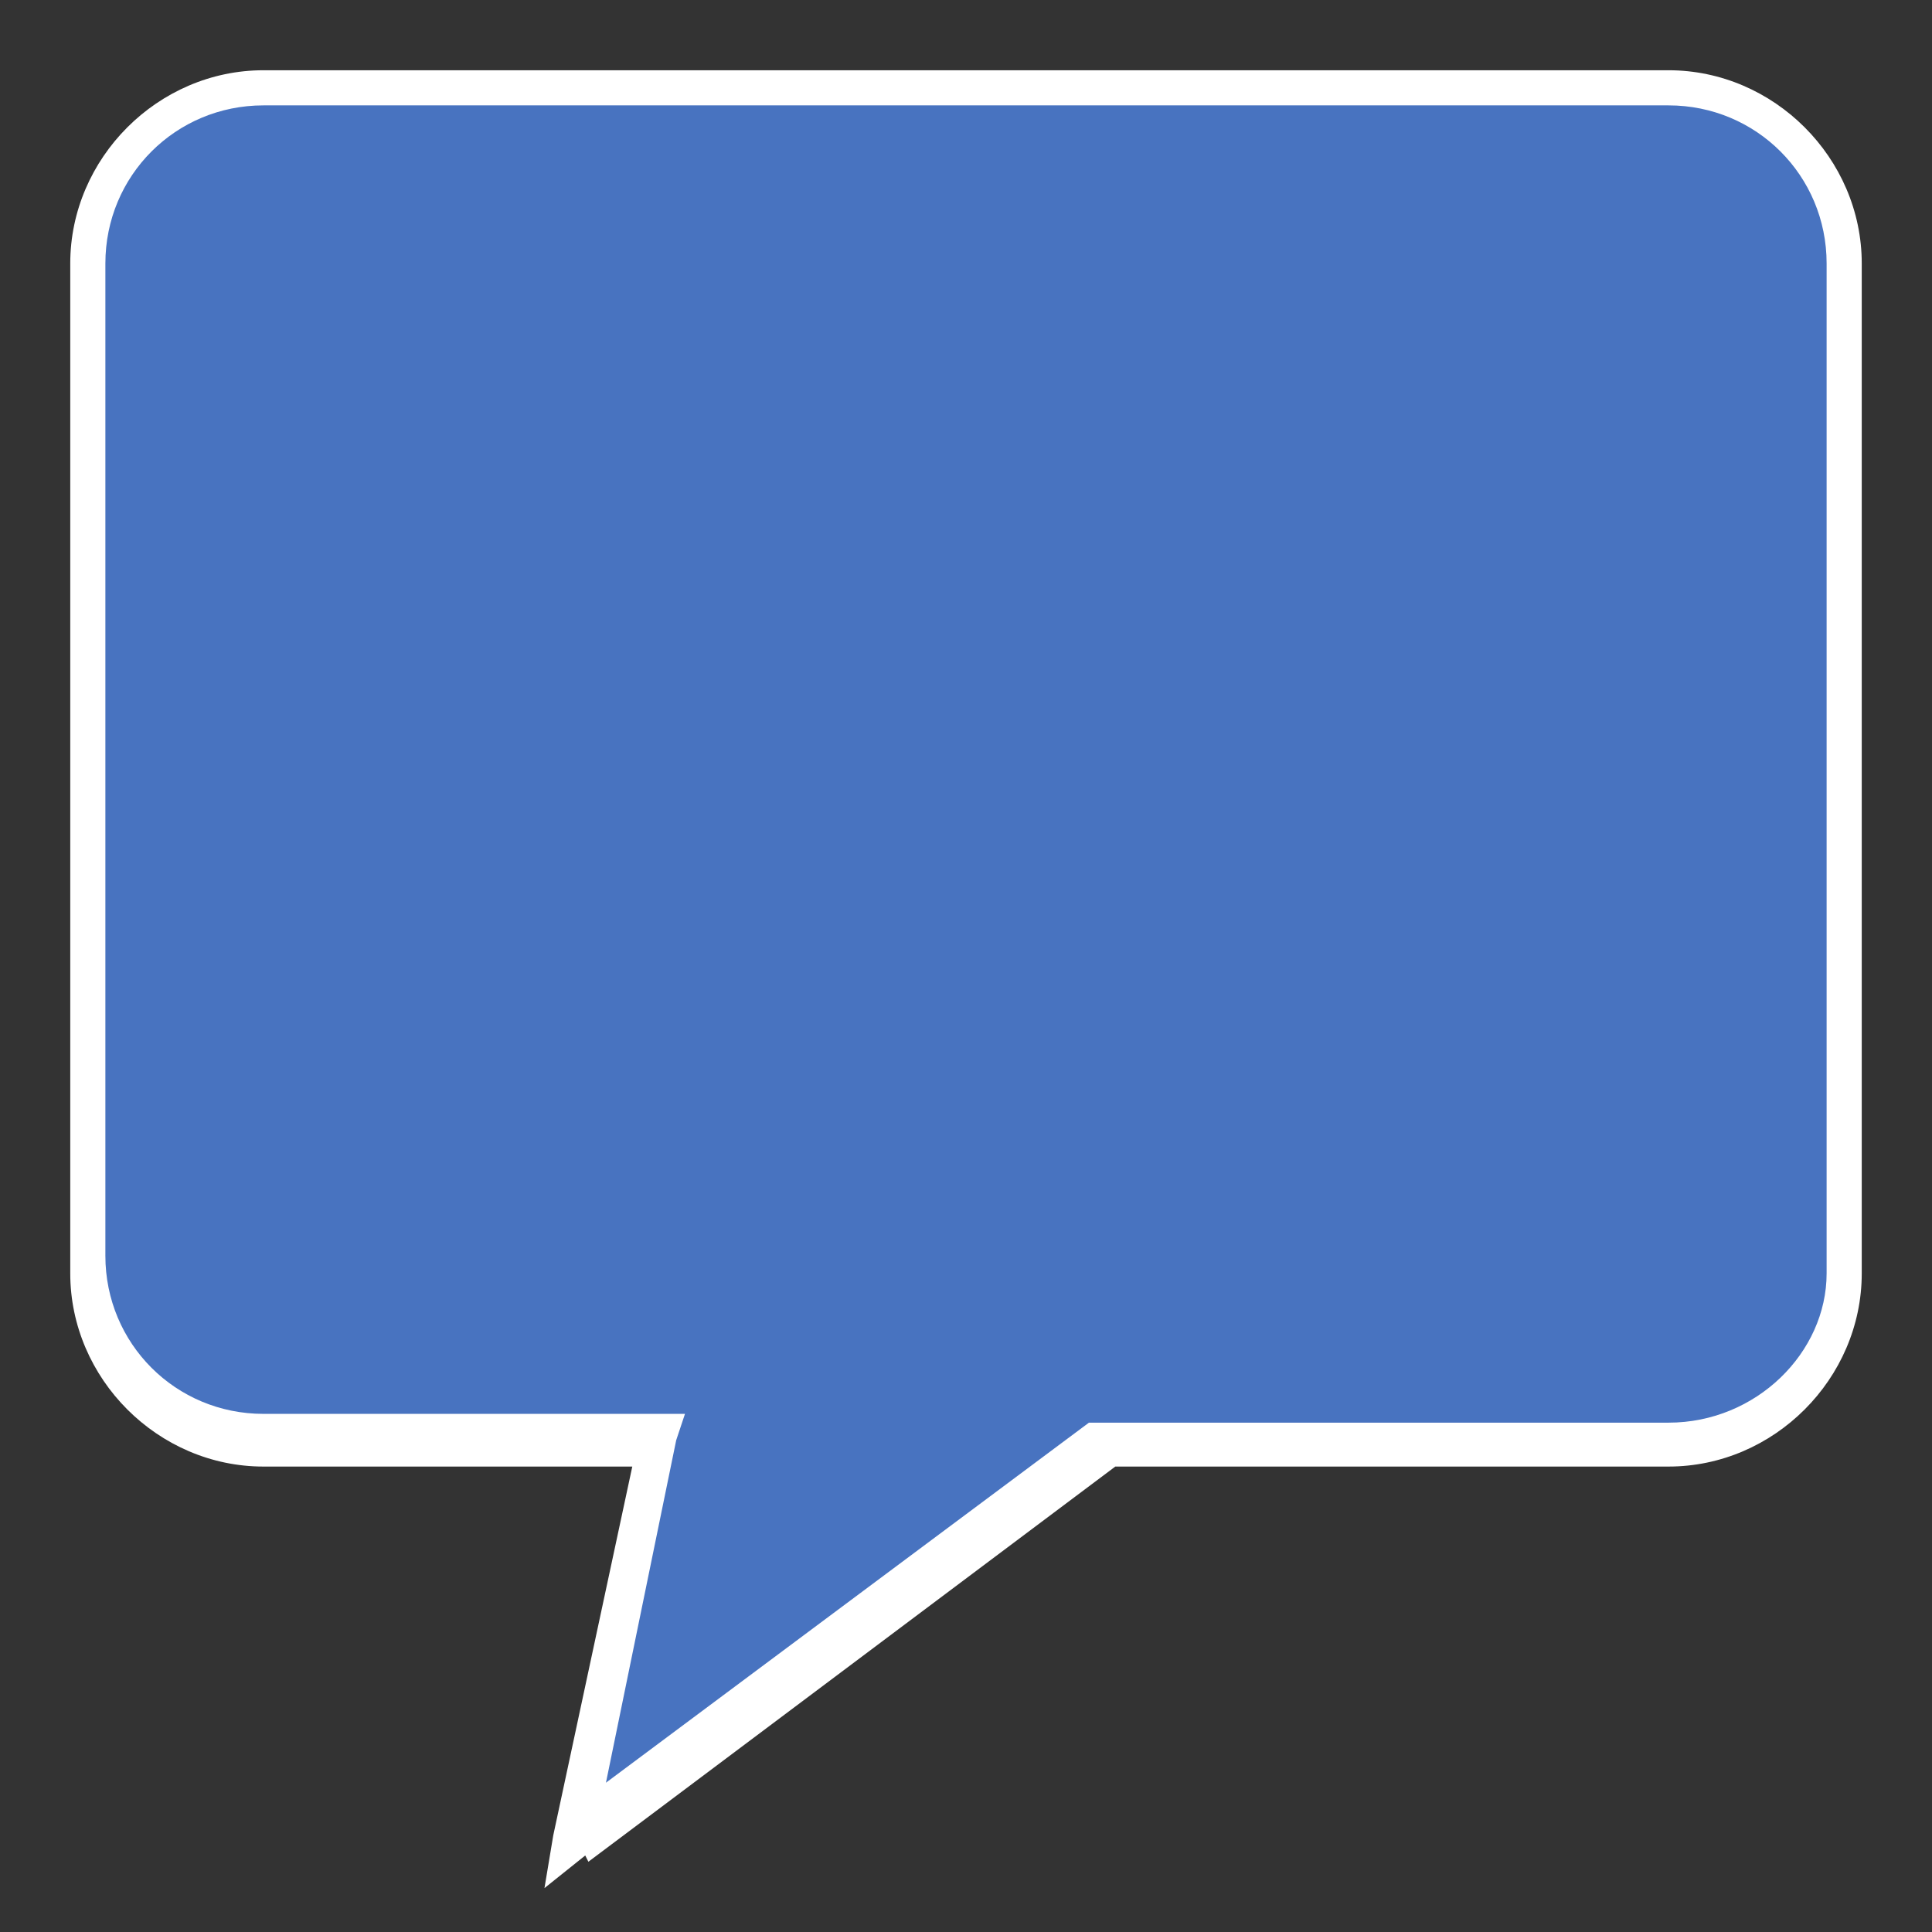 <svg t="1754644615751" class="icon" viewBox="0 0 1024 1024" version="1.1" xmlns="http://www.w3.org/2000/svg" width="200" height="200"><rect x="0" y="0" width="1024" height="1024" fill="#333333" stroke="none"/><path d="M884.364 46.545H139.636c-51.2 0-93.091 41.891-93.091 93.091v535.273c0 51.2 41.891 93.091 93.091 93.091h209.455L307.2 977.455l283.927-209.455H884.364c51.2 0 93.091-41.891 93.091-93.091V139.636c0-51.2-41.891-93.091-93.091-93.091z" fill="#4873C0" p-id="22612"></path><path d="M884.364 37.236H139.636C83.782 37.236 37.236 83.782 37.236 139.636v535.273c0 55.855 46.545 102.4 102.4 102.4h195.491l-41.891 195.491-4.655 27.927 23.273-18.618-4.655-4.655 4.655 9.309 279.273-209.455H884.364c55.855 0 102.4-46.545 102.4-102.4V139.636c0-55.855-46.545-102.4-102.4-102.4z m0 716.8h-307.2l-256 190.836 37.236-181.527 4.655-13.964H139.636c-46.545 0-83.782-37.236-83.782-83.782V139.636C55.855 93.091 93.091 55.855 139.636 55.855h744.727c46.545 0 83.782 37.236 83.782 83.782v535.273c0 41.891-37.236 79.127-83.782 79.127z" fill="#FFFFFF"></path></svg>